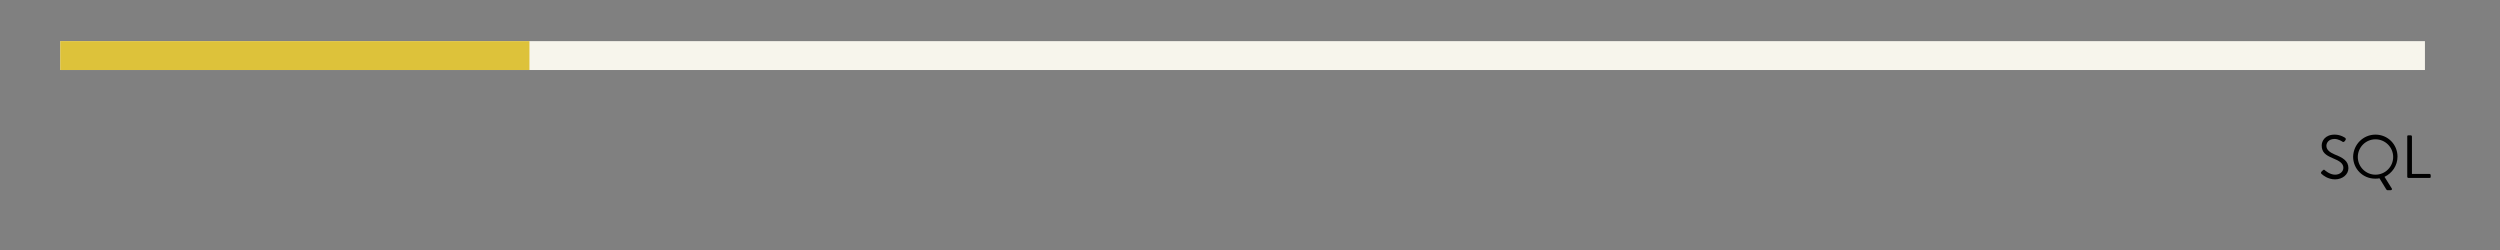 <?xml version="1.0" encoding="utf-8"?>
<!-- Generator: Adobe Illustrator 21.0.0, SVG Export Plug-In . SVG Version: 6.00 Build 0)  -->
<svg version="1.1" xmlns="http://www.w3.org/2000/svg" xmlns:xlink="http://www.w3.org/1999/xlink" x="0px" y="0px"
	 viewBox="0 0 692.7 69.4" style="enable-background:new 0 0 692.7 69.4;" xml:space="preserve">
<rect x="0" y="0" width="692.7" height="69.4" fill="#808080" stroke="none"/>
<style type="text/css">
	.st0{fill:none;stroke:#F7F5EC;stroke-width:8;stroke-miterlimit:10;}
	.st1{fill:none;stroke:#DDC23A;stroke-width:8;stroke-miterlimit:10;}
</style>
<defs>
	<style>
	.st1 {
	stroke-dasharray: 2000;
	stroke-dashoffset:0;
	-webkit-animation:dash 30s linear forwards;
	-o-animation:dash 30s linear forwards;
	-moz-animation:dash 30s linear forwards;
	animation:dash 30s linear forwards;

	}
	@-webkit-keyframes dash{

	from{
		stroke-dashoffset:2000;
	}
	to{
		stroke-dashoffset:0;
	}
	}
	</style>
</defs>
<g id="Layer_1">
	<g>
		<path d="M643.2,47.6c0.1-0.1,0.2-0.2,0.3-0.3c0.2-0.2,0.4-0.4,0.6-0.2c0.1,0.1,1.4,1.3,2.9,1.3c1.4,0,2.3-0.9,2.3-1.9
			c0-1.2-1-1.9-3-2.7c-1.9-0.8-3-1.6-3-3.5c0-1.2,0.9-3,3.6-3c1.7,0,2.9,0.9,2.9,0.9c0.1,0.1,0.3,0.3,0.1,0.6
			c-0.1,0.1-0.1,0.2-0.2,0.3c-0.2,0.2-0.3,0.3-0.6,0.2c-0.1-0.1-1.2-0.8-2.2-0.8c-1.8,0-2.3,1.2-2.3,1.9c0,1.1,0.9,1.8,2.3,2.4
			c2.3,0.9,3.8,1.8,3.8,3.8c0,1.8-1.7,3.1-3.7,3.1c-2,0-3.4-1.2-3.6-1.4C643.1,48.1,643,47.9,643.2,47.6z"/>
		<path d="M658.2,37.3c3.4,0,6.1,2.7,6.1,6.1c0,2.5-1.5,4.6-3.6,5.6l2,3.2c0.2,0.2,0,0.5-0.3,0.5h-0.9c-0.1,0-0.2-0.1-0.3-0.2
			l-1.9-3.1c-0.4,0.1-0.8,0.1-1.2,0.1c-3.4,0-6.1-2.7-6.1-6.1C652.1,40,654.8,37.3,658.2,37.3z M658.2,48.4c2.7,0,4.9-2.2,4.9-4.9
			c0-2.7-2.2-4.9-4.9-4.9s-4.9,2.2-4.9,4.9C653.3,46.2,655.5,48.4,658.2,48.4z"/>
		<path d="M667,37.8c0-0.2,0.1-0.3,0.3-0.3h0.7c0.2,0,0.3,0.2,0.3,0.3v10.4h4.9c0.2,0,0.3,0.2,0.3,0.3v0.5c0,0.2-0.1,0.3-0.3,0.3
			h-5.9c-0.2,0-0.3-0.2-0.3-0.3V37.8z"/>
	</g>
</g>
<g id="html">
</g>
<g id="css">
</g>
<g id="javascript">
</g>
<g id="php">
	<g id="_x31_00_4_">
		<line class="st0" x1="16.7" y1="15.4" x2="671.9" y2="15.4"/>
	</g>
	<g id="_x36_0_4_">
		<line class="st1" x1="16.7" y1="15.4" x2="146.7" y2="15.4"/>
	</g>
</g>
<g id="SQL">
</g>
<g id="ap">
</g>
<g id="ai">
</g>
<g id="aid">
</g>
<g id="Layer_10">
</g>
</svg>
